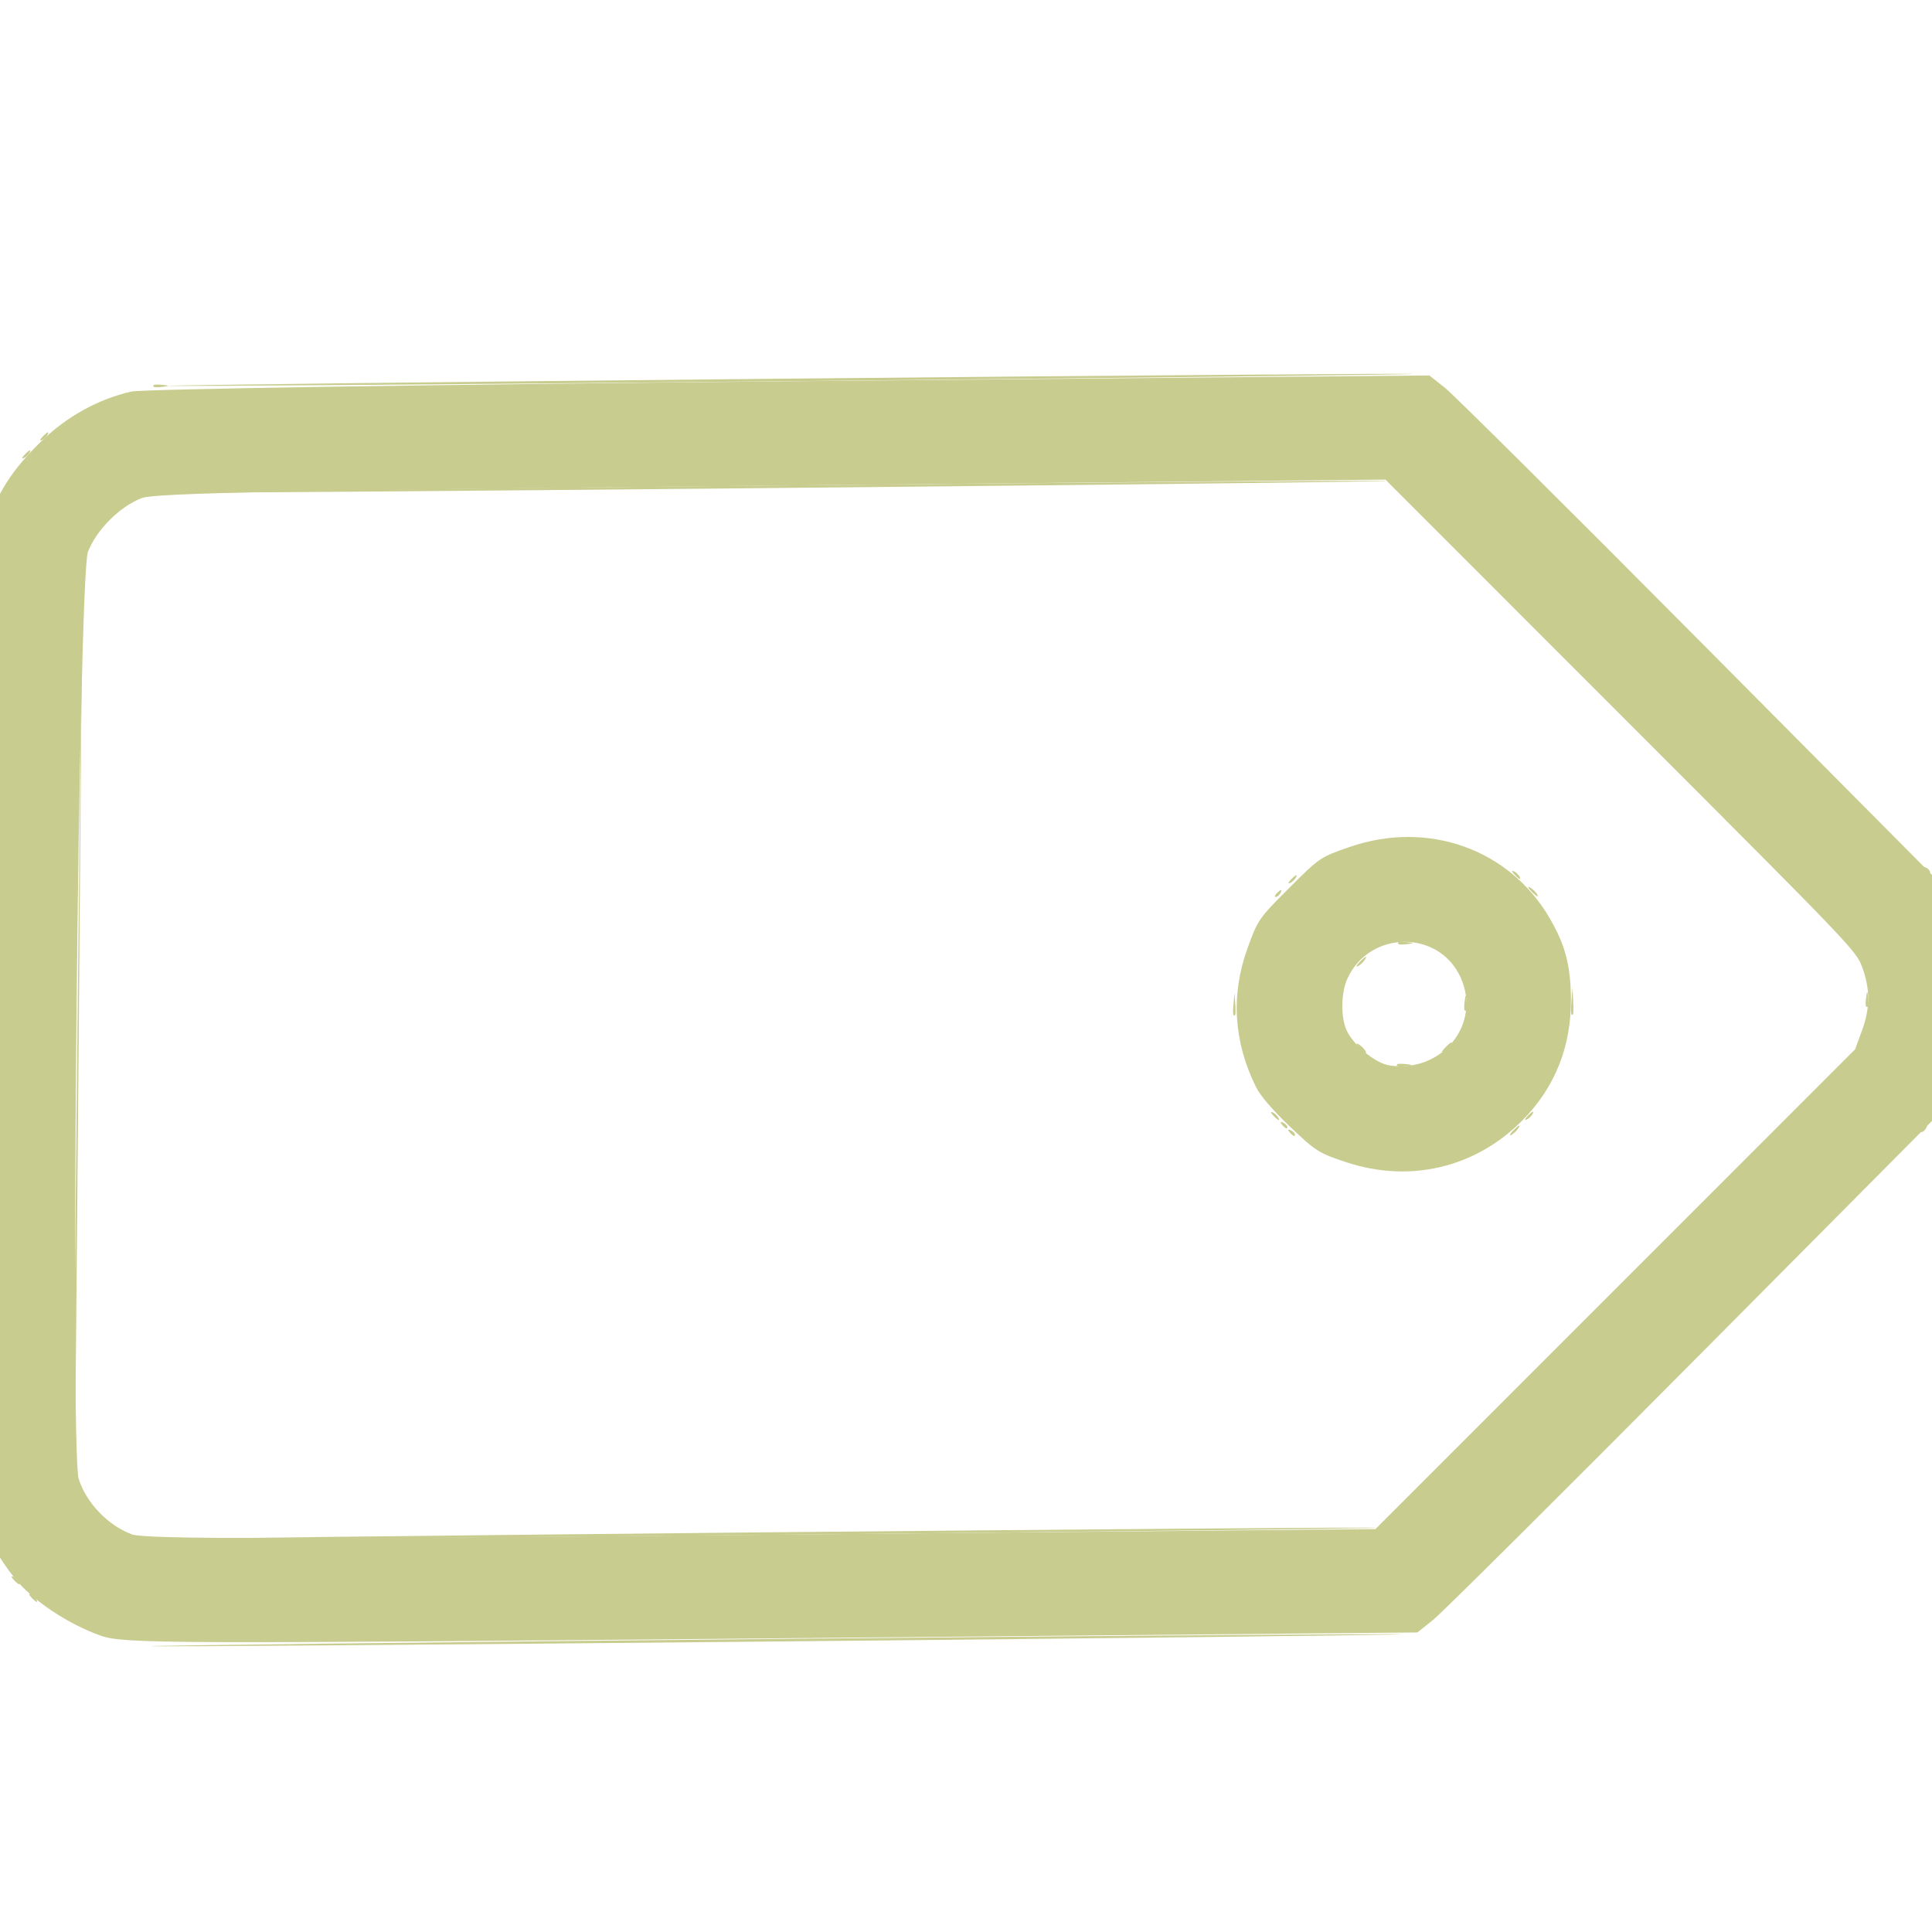 <?xml version="1.0" encoding="UTF-8" standalone="no"?>
<!-- Created with Inkscape (http://www.inkscape.org/) -->

<svg
   width="101.717mm"
   height="101.717mm"
   viewBox="0 0 101.717 101.717"
   version="1.1"
   id="svg5"
   xml:space="preserve"
   sodipodi:docname="label_not.svg"
   inkscape:version="1.2.1 (9c6d41e410, 2022-07-14)"
   xmlns:inkscape="http://www.inkscape.org/namespaces/inkscape"
   xmlns:sodipodi="http://sodipodi.sourceforge.net/DTD/sodipodi-0.dtd"
   xmlns="http://www.w3.org/2000/svg"
   xmlns:svg="http://www.w3.org/2000/svg"><sodipodi:namedview
     id="namedview7"
     pagecolor="#505050"
     bordercolor="#ffffff"
     borderopacity="1"
     inkscape:showpageshadow="0"
     inkscape:pageopacity="0"
     inkscape:pagecheckerboard="1"
     inkscape:deskcolor="#505050"
     inkscape:document-units="mm"
     showgrid="false"
     inkscape:zoom="0.71624579"
     inkscape:cx="160.55941"
     inkscape:cy="-5.5846751"
     inkscape:window-width="1536"
     inkscape:window-height="793"
     inkscape:window-x="-8"
     inkscape:window-y="-8"
     inkscape:window-maximized="1"
     inkscape:current-layer="g300" /><defs
     id="defs2" /><g
     inkscape:label="Capa 1"
     inkscape:groupmode="layer"
     id="layer1"
     transform="translate(10.755,-7.705)"><g
       id="g300"><path
         style="fill:#c8cc8e;stroke-width:0.189;fill-opacity:1"
         d="m 60.763,62.677 c 0.163,0.095 0.34,0.276 0.392,0.403 0.053,0.127 -0.081,0.049 -0.297,-0.172 -0.216,-0.221 -0.259,-0.325 -0.096,-0.23 z m 2.052,1.057 c 0.028,-0.028 0.239,-0.03 0.468,-0.004 0.378,0.042 0.378,0.052 -9.62e-4,0.101 -0.398,0.052 -0.578,0.015 -0.467,-0.097 z m -1.912,-5.456 c 0.226,-0.22 0.33,-0.265 0.232,-0.1 -0.098,0.165 -0.282,0.345 -0.41,0.4 -0.128,0.055 -0.048,-0.08 0.178,-0.3 z m 1.973,-0.965 c 0.028,-0.028 0.239,-0.03 0.468,-0.004 0.378,0.042 0.378,0.052 -9.61e-4,0.101 -0.398,0.052 -0.578,0.015 -0.467,-0.097 z"
         id="path314" /><path
         style="fill:#c8cc8e;stroke-width:0.189;fill-opacity:1"
         d="m -2.656,27.974 c 0.028,-0.028 0.239,-0.03 0.468,-0.004 0.378,0.042 0.378,0.052 -9.631e-4,0.101 -0.398,0.052 -0.578,0.015 -0.467,-0.097 z M 65.408,62.782 c 0.226,-0.22 0.33,-0.265 0.232,-0.1 -0.098,0.165 -0.282,0.345 -0.41,0.4 -0.128,0.055 -0.048,-0.08 0.178,-0.3 z m 0.949,-2.36 c 0.049,-0.379 0.059,-0.379 0.101,-9.62e-4 0.044,0.397 0.004,0.578 -0.105,0.469 -0.028,-0.028 -0.026,-0.238 0.004,-0.468 z"
         id="path310" /><path
         style="fill:#c8cc8e;stroke-width:0.189;fill-opacity:1"
         d="m 54.188,60.543 0.051,-0.556 0.041,0.555 c 0.022,0.305 0.02,0.576 -0.006,0.602 -0.108,0.108 -0.135,-0.078 -0.087,-0.601 z m 14.79,6.619 c 0.226,-0.22 0.33,-0.265 0.232,-0.1 -0.098,0.165 -0.282,0.345 -0.41,0.4 -0.128,0.055 -0.048,-0.08 0.178,-0.3 z m 0.738,-0.748 c 0.186,-0.186 0.292,-0.232 0.236,-0.102 -0.056,0.13 -0.208,0.282 -0.338,0.338 -0.13,0.056 -0.084,-0.05 0.102,-0.236 z M 68.936,53.572 c 0.129,0.054 0.278,0.203 0.331,0.331 0.054,0.129 -0.052,0.085 -0.234,-0.098 -0.182,-0.182 -0.226,-0.287 -0.098,-0.234 z m 0.868,0.86 c 0.163,0.095 0.34,0.276 0.392,0.403 0.053,0.127 -0.081,0.049 -0.297,-0.172 -0.216,-0.221 -0.259,-0.325 -0.096,-0.23 z m 17.69,5.79 c 0.049,-0.379 0.059,-0.379 0.101,-9.62e-4 0.044,0.397 0.004,0.578 -0.105,0.469 -0.028,-0.028 -0.026,-0.238 0.004,-0.468 z"
         id="path308" /><path
         style="fill:#c8cc8e;stroke-width:0.189;fill-opacity:1"
         d="M -6.668,61.136 -6.413,37.959 -6.6,61.135 c -0.103,12.747 -0.203,23.191 -0.221,23.21 -0.019,0.019 -0.049,0.019 -0.067,6.72e-4 -0.018,-0.018 0.081,-10.463 0.221,-23.21 z M 29.557,88.38 c 17.658,-0.169 32.136,-0.277 32.172,-0.24 0.036,0.036 -14.381,0.204 -32.04,0.373 -17.658,0.169 -32.136,0.277 -32.172,0.24 -0.036,-0.036 14.381,-0.204 32.04,-0.373 z m 0.392,-55.114 c 17.732,-0.169 32.269,-0.278 32.306,-0.242 0.036,0.036 -14.442,0.205 -32.173,0.374 -17.732,0.169 -32.269,0.278 -32.306,0.242 -0.036,-0.036 14.442,-0.205 32.173,-0.374 z m 26.293,33.001 c 0.129,0.054 0.278,0.203 0.331,0.331 0.054,0.129 -0.052,0.085 -0.234,-0.098 -0.182,-0.182 -0.226,-0.287 -0.098,-0.234 z m 0.939,0.933 c 0.135,0.057 0.244,0.176 0.243,0.265 -8.41e-4,0.089 -0.111,0.043 -0.245,-0.103 -0.148,-0.161 -0.147,-0.224 0.002,-0.162 z M 56.519,54.681 c 0.164,-0.151 0.227,-0.152 0.162,-0.002 -0.059,0.136 -0.18,0.248 -0.269,0.248 -0.089,8.48e-4 -0.04,-0.11 0.108,-0.247 z m 0.742,-0.721 c 0.186,-0.186 0.292,-0.232 0.236,-0.102 -0.056,0.13 -0.208,0.282 -0.338,0.338 -0.13,0.056 -0.084,-0.05 0.102,-0.236 z"
         id="path306" /><path
         style="fill:#c8cc8e;stroke-width:0.189;fill-opacity:1"
         d="m -10.071,90.709 c 0.129,0.054 0.278,0.203 0.331,0.331 0.054,0.129 -0.052,0.085 -0.234,-0.098 -0.182,-0.182 -0.226,-0.287 -0.098,-0.234 z m 0.928,0.928 c 0.129,0.054 0.278,0.203 0.331,0.331 0.054,0.129 -0.052,0.085 -0.234,-0.098 C -9.228,91.688 -9.272,91.582 -9.143,91.636 Z m 39.182,2.357 c 18.1,-0.173 32.938,-0.284 32.975,-0.248 0.036,0.036 -14.743,0.208 -32.842,0.38 -18.1,0.173 -32.938,0.284 -32.975,0.248 -0.036,-0.036 14.743,-0.208 32.842,-0.38 z m -42.325,-32.804 0.255,-23.177 -0.187,23.176 c -0.103,12.747 -0.203,23.191 -0.221,23.21 -0.019,0.019 -0.049,0.019 -0.067,6.71e-4 -0.018,-0.018 0.081,-10.463 0.221,-23.21 z m 2.879,-29.601 c 0.186,-0.186 0.292,-0.232 0.236,-0.102 -0.056,0.13 -0.208,0.282 -0.338,0.338 -0.13,0.056 -0.084,-0.05 0.102,-0.236 z m 0.945,-0.945 c 0.186,-0.186 0.292,-0.232 0.236,-0.102 -0.056,0.13 -0.208,0.282 -0.338,0.338 -0.13,0.056 -0.084,-0.05 0.102,-0.236 z M 30.805,27.639 c 18.026,-0.172 32.804,-0.283 32.841,-0.247 0.036,0.036 -14.682,0.207 -32.708,0.379 -18.026,0.172 -32.804,0.283 -32.841,0.247 -0.036,-0.036 14.682,-0.207 32.708,-0.379 z m 25.977,39.163 c 0.135,0.057 0.244,0.176 0.243,0.265 -8.49e-4,0.089 -0.111,0.043 -0.245,-0.103 -0.148,-0.161 -0.147,-0.224 0.002,-0.162 z m 15.2,-6.426 0.05,-0.693 0.037,0.692 c 0.02,0.38 0.017,0.712 -0.007,0.736 -0.106,0.106 -0.127,-0.088 -0.08,-0.735 z m 18.528,6.688 c 0.164,-0.151 0.227,-0.152 0.162,-0.002 -0.059,0.136 -0.18,0.248 -0.269,0.248 -0.089,8.49e-4 -0.041,-0.11 0.108,-0.247 z m 2.597,-6.362 c 0.049,-0.379 0.059,-0.379 0.101,-9.61e-4 0.044,0.397 0.004,0.578 -0.105,0.469 -0.028,-0.028 -0.025,-0.238 0.004,-0.468 z m 0.01,-1.07 c 0.049,-0.379 0.059,-0.379 0.101,-9.62e-4 0.044,0.397 0.004,0.578 -0.105,0.469 -0.028,-0.028 -0.025,-0.238 0.004,-0.468 z m -2.499,-6.262 c 0.135,0.057 0.244,0.176 0.243,0.265 -8.4e-4,0.089 -0.111,0.043 -0.245,-0.103 -0.148,-0.161 -0.147,-0.224 0.002,-0.162 z"
         id="path304" /><path
         style="fill:#c8cc8e;fill-opacity:1;stroke-width:0.189"
         d="m -9.97,90.807 c -0.835,-1.037 -1.538,-2.286 -1.956,-3.476 -0.415,-1.18 -0.431,-3.115 -0.214,-26.043 0.217,-22.952 0.269,-24.863 0.708,-26.051 0.641,-1.737 1.375,-2.85 2.8,-4.249 1.368,-1.343 3.046,-2.275 4.804,-2.669 0.575,-0.129 16.183,-0.372 34.685,-0.541 l 33.64,-0.306 0.814,0.643 c 0.448,0.354 6.519,6.387 13.49,13.407 l 12.676,12.764 0.571,1.171 c 1.441,2.956 1.405,6.696 -0.092,9.68 L 91.362,66.318 78.44,79.326 C 71.333,86.48 65.147,92.631 64.692,92.993 l -0.826,0.659 -34.015,0.311 C -1.843,94.254 -4.25,94.244 -5.437,93.826 -7.168,93.215 -9.029,91.976 -9.97,90.807 Z m 6.161,-2.318 c 0.679,0.252 7.954,0.257 33.169,0.022 L 61.66,88.209 74.287,75.579 86.914,62.95 87.276,61.961 c 0.435,-1.188 0.437,-2.179 0.006,-3.349 C 86.966,57.756 86.749,57.53 74.574,45.349 L 62.187,32.956 29.887,33.271 c -25.215,0.246 -32.492,0.389 -33.176,0.654 -1.167,0.453 -2.383,1.669 -2.836,2.836 -0.494,1.272 -0.952,47.377 -0.485,48.816 0.411,1.268 1.542,2.443 2.8,2.911 z M 55.376,64.945 c -1.184,-2.389 -1.338,-4.864 -0.454,-7.306 0.549,-1.516 0.587,-1.571 2.186,-3.171 1.615,-1.615 1.64,-1.632 3.184,-2.168 4.123,-1.43 8.426,0.103 10.548,3.758 0.806,1.389 1.087,2.441 1.111,4.166 0.036,2.561 -0.836,4.749 -2.594,6.507 -2.458,2.458 -5.892,3.265 -9.219,2.167 -1.46,-0.482 -1.62,-0.583 -2.977,-1.877 -0.913,-0.871 -1.562,-1.625 -1.785,-2.076 z m 7.049,-1.142 c 2.746,0.383 4.809,-2.159 3.735,-4.603 -1.125,-2.558 -4.798,-2.541 -5.977,0.028 -0.313,0.682 -0.356,1.861 -0.094,2.595 0.289,0.81 1.539,1.87 2.336,1.981 z"
         id="path302" /></g></g></svg>
